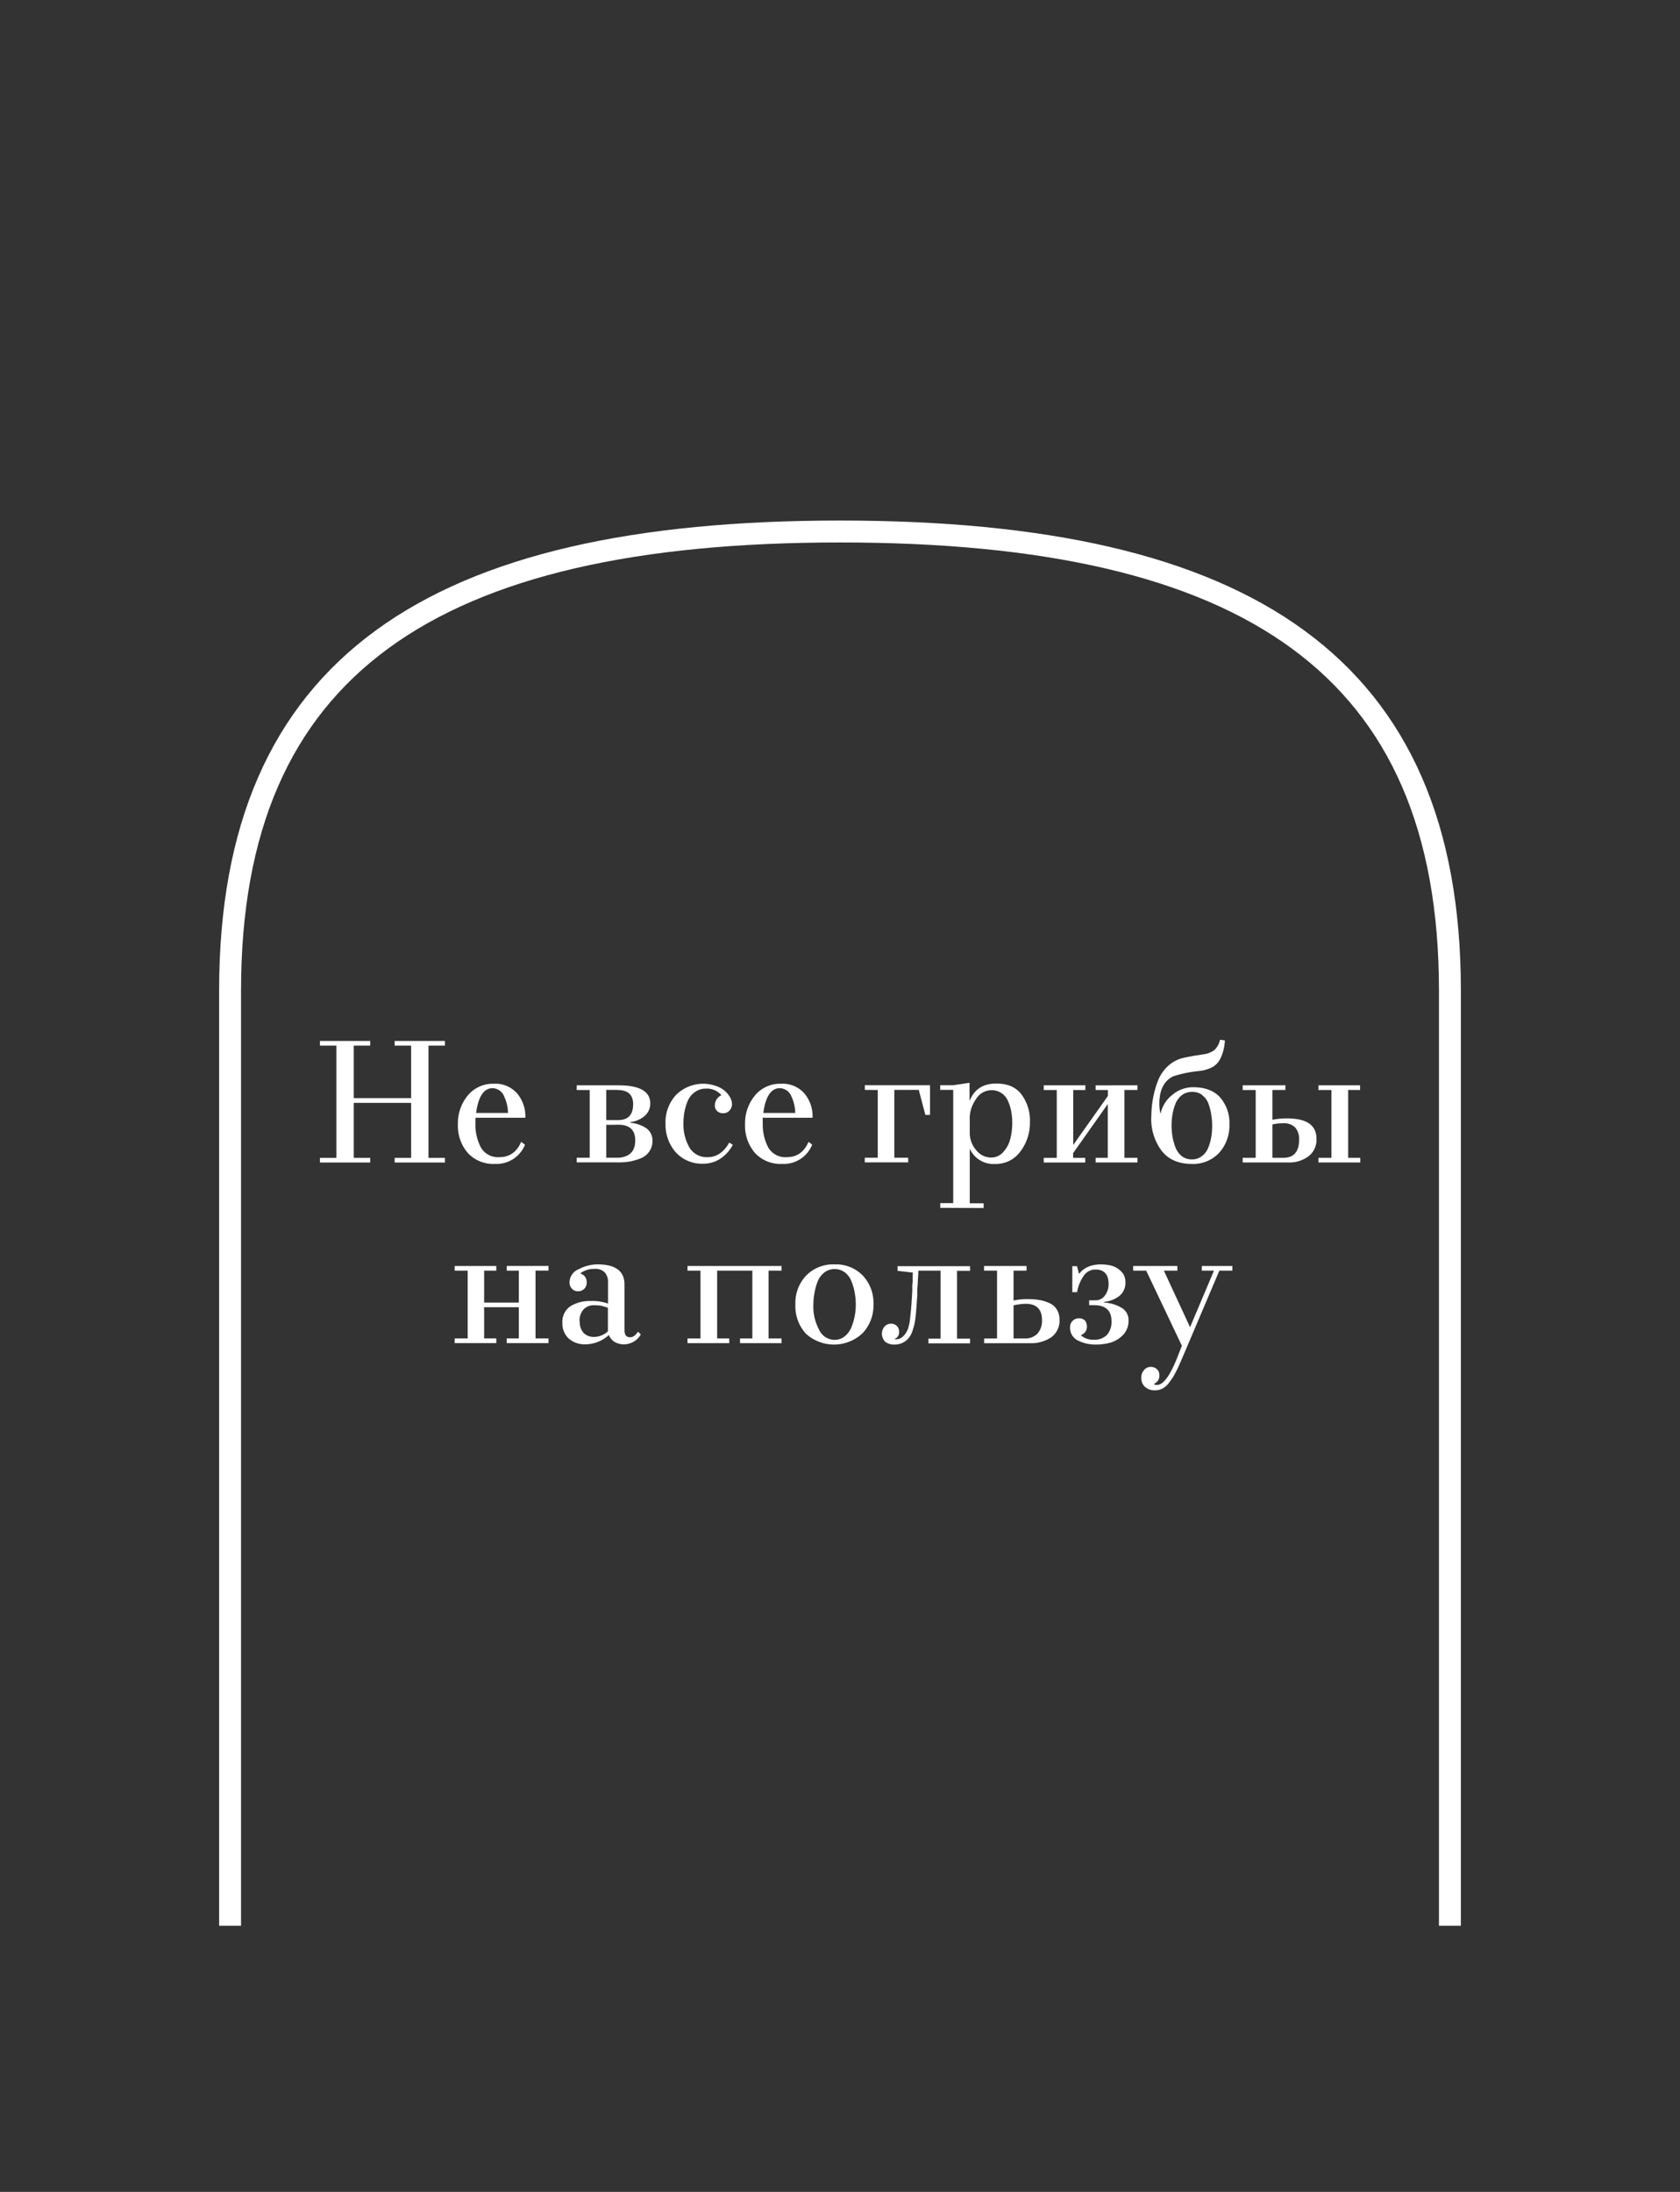 <svg id="Layer_1" data-name="Layer 1" xmlns="http://www.w3.org/2000/svg" viewBox="0 0 460 600"><rect x="0" y="0" width="460" height="600" fill="#333333" stroke="none"/><defs><style>.cls-1{fill:none;stroke:#fff;stroke-width:6px;}.cls-2{fill:#fff;}</style></defs><path class="cls-1" d="M230,145.49c111.66,0,167,36.85,167,125.66v256"/><path class="cls-1" d="M230,145.49c-111.66,0-167,36.85-167,125.66v256"/><path class="cls-2" d="M121.83,286.22h-4.51v30.72h4.51v1.28H108.06v-1.28h4.51V301.89H96.86v15.05h4.51v1.28H87.6v-1.28h4.51V286.22H87.6v-1.28h13.77v1.28H96.86V300.6h15.71V286.22h-4.51v-1.28h13.77Zm13.37,10.44a7.9,7.9,0,0,1,6.36,2.61,9.7,9.7,0,0,1,2.28,6.7H130.22a4,4,0,0,0-.05.81v.85a13.4,13.4,0,0,0,1.52,6.5,5.4,5.4,0,0,0,5.08,2.62c2.75,0,4.73-1.4,5.93-4.18l1.05.76a8.37,8.37,0,0,1-8.17,5.27,9.53,9.53,0,0,1-7.5-3,11.47,11.47,0,0,1-2.71-7.83,12,12,0,0,1,2.66-7.84A8.91,8.91,0,0,1,135.2,296.66Zm-4.84,8h8.73a10.83,10.83,0,0,0-1-4.42,3.54,3.54,0,0,0-3.23-2.37Q131.26,297.9,130.36,304.69Zm42.22,2.47v.19a10.26,10.26,0,0,1,4.18,1.37,4.14,4.14,0,0,1,1.9,3.47,5.21,5.21,0,0,1-.9,3.08,5.09,5.09,0,0,1-2.38,1.85,17.18,17.18,0,0,1-2.94.86,19.77,19.77,0,0,1-3.18.24H157.91v-1.28h3.56V298.37h-3.56v-1.28h11.4q8.73,0,8.73,4.94a4.4,4.4,0,0,1-1.61,3.51A7.38,7.38,0,0,1,172.58,307.16Zm-3.51-8.79H166v8.26h3.28q4.08,0,4.08-4.36Q173.34,298.37,169.07,298.37ZM166,307.91v9h3a5.84,5.84,0,0,0,2.37-.43q2.57-1,2.56-4.32,0-4.28-4.6-4.28Zm33.7,4.85.95.61a10.36,10.36,0,0,1-3.41,3.8,8.52,8.52,0,0,1-4.7,1.38,9.69,9.69,0,0,1-7.51-3.13,11.41,11.41,0,0,1-2.8-7.79,11,11,0,0,1,2.85-7.88,10.52,10.52,0,0,1,11.73-2.18,6.61,6.61,0,0,1,3,2.65,4,4,0,0,1,.62,2,2.52,2.52,0,0,1-.72,1.8,2.21,2.21,0,0,1-1.71.71,2.36,2.36,0,0,1-1.66-.61,2.19,2.19,0,0,1-.61-1.62,3.08,3.08,0,0,1,1.8-2.7,5.18,5.18,0,0,0-4.27-1.81,5,5,0,0,0-3,.95,5.69,5.69,0,0,0-1.95,2.42,14.74,14.74,0,0,0-.9,3,17.18,17.18,0,0,0-.28,3.18,12.63,12.63,0,0,0,1.61,6.51,5.45,5.45,0,0,0,5,2.7Q197.4,316.79,199.68,312.76Zm14.15-16.1a7.9,7.9,0,0,1,6.36,2.61,9.7,9.7,0,0,1,2.28,6.7H208.85a4,4,0,0,0,0,.81v.85a13.4,13.4,0,0,0,1.52,6.5,5.4,5.4,0,0,0,5.08,2.62c2.75,0,4.73-1.4,5.93-4.18l1,.76a8.37,8.37,0,0,1-8.17,5.27,9.53,9.53,0,0,1-7.5-3,11.47,11.47,0,0,1-2.71-7.83,12,12,0,0,1,2.66-7.84A8.91,8.91,0,0,1,213.83,296.66Zm-4.84,8h8.73a10.83,10.83,0,0,0-1-4.42,3.54,3.54,0,0,0-3.23-2.37Q209.9,297.9,209,304.69Zm27.79-6.32v-1.28h17.85v8.12h-1.28l-1.8-6.84h-6.7v18.57h3.8v1.28H236.78v-1.28h3.56V298.37Zm20.66,32.29v-1.29H261v-31h-3.56v-1.28H261l4.47-.66v5q1.89-4.8,7.31-4.8,4.65,0,6.88,2.95A11.91,11.91,0,0,1,282,307.2a12.91,12.91,0,0,1-2.61,8,8.29,8.29,0,0,1-6.93,3.42,7.12,7.12,0,0,1-6.93-4.18v14.95h3.79v1.29Zm8.07-24.55v4.18a7.13,7.13,0,0,0,1.71,4.51,5.22,5.22,0,0,0,4.08,2.09,4.39,4.39,0,0,0,3.51-1.66,8.17,8.17,0,0,0,1.85-3.66,17.61,17.61,0,0,0,.48-4.13,18.28,18.28,0,0,0-.24-3,12.35,12.35,0,0,0-.85-2.85,5.07,5.07,0,0,0-1.76-2.28,4.83,4.83,0,0,0-2.9-.85,4.92,4.92,0,0,0-4.22,2.52A9.09,9.09,0,0,0,265.51,306.11Zm45.91-9v1.28h-3.56v18.57h3.56v1.28H300v-1.28h3.32V302.22l-9.49,13.43v1.29h3.32v1.28H285.79v-1.28h3.56V298.37h-3.56v-1.28h11.39v1.28h-3.32v15.05L303.35,300v-1.62H300v-1.28Zm3.8,8.78a29,29,0,0,1,.43-5A26.84,26.84,0,0,1,317,296a10.89,10.89,0,0,1,2.8-4.18,9.17,9.17,0,0,1,4.42-2.28c.66-.15,1.37-.3,2.13-.42a14.6,14.6,0,0,1,1.47-.24c.73-.13,1.3-.22,1.71-.28a6.15,6.15,0,0,0,3-1.19,5.29,5.29,0,0,0,1.52-2.8l1.33.19a12.7,12.7,0,0,1-1.28,5.08,5.4,5.4,0,0,1-2.23,2.28,10.36,10.36,0,0,1-3.42,1,33.39,33.39,0,0,0-7.22,1.47q-3.79,1.86-3.79,7.51a11,11,0,0,0,.33,2.75A8.8,8.8,0,0,1,321,299.7a8.71,8.71,0,0,1,5.7-2.09c3.22,0,5.68.92,7.35,2.76a10.55,10.55,0,0,1,2.57,7.5,11,11,0,0,1-2.85,7.74,9.71,9.71,0,0,1-7.41,3q-5.46,0-8.3-3.6A14.64,14.64,0,0,1,315.22,305.87Zm14-6.07a4.38,4.38,0,0,0-2.8-.91,4.58,4.58,0,0,0-2.85.91,5.79,5.79,0,0,0-1.75,2.37,14.65,14.65,0,0,0-.81,2.94,18,18,0,0,0-.24,3,18.68,18.68,0,0,0,.24,3,15.83,15.83,0,0,0,.81,2.94,5.81,5.81,0,0,0,1.71,2.42,4.49,4.49,0,0,0,2.8.9,4.31,4.31,0,0,0,2.75-.9,5.33,5.33,0,0,0,1.76-2.37,14.15,14.15,0,0,0,.8-2.9,18.81,18.81,0,0,0,.24-3,18.37,18.37,0,0,0-.24-3,13.69,13.69,0,0,0-.71-2.89A5,5,0,0,0,329.18,299.8Zm39.9-1.43v18.57h3.32v1.28H361v-1.28h3.56V298.37H361v-1.28H372.4v1.28Zm-17.19-1.28v1.28h-3.56v8.17a19,19,0,0,1,4.08-.38q8,0,8,5.6a5.7,5.7,0,0,1-2.24,4.8,8.75,8.75,0,0,1-5.36,1.66H340.26v-1.28h3.56V298.37h-3.56v-1.28Zm-3.56,10.73v9.12h3q4.32,0,4.32-5a4.81,4.81,0,0,0-1.09-3.32,4.37,4.37,0,0,0-3.23-1.14A13.51,13.51,0,0,0,348.33,307.82Zm-198.2,38.72v1.28h-3.56v18.56h3.56v1.29H138.74v-1.29h3.32v-8.54h-9.5v8.54h3.33v1.29h-11.4v-1.29h3.56V347.82h-3.56v-1.28h11.4v1.28h-3.33v8.74h9.5v-8.74h-3.32v-1.28Zm11.73,9.59a13.16,13.16,0,0,1,4.56.71v-5.7a3.89,3.89,0,0,0-.9-2.84,3.59,3.59,0,0,0-2.8-.95,6.12,6.12,0,0,0-3.9,1.23,3.15,3.15,0,0,1,1.24.81,2.66,2.66,0,0,1,.52,1.71,2.28,2.28,0,0,1-2.37,2.37,2.12,2.12,0,0,1-1.67-.71,2.38,2.38,0,0,1-.66-1.76,3.93,3.93,0,0,1,2.52-3.56,11.07,11.07,0,0,1,5.12-1.33q7.41,0,7.41,5.51v12.44c0,1.36.5,2,1.52,2a2,2,0,0,0,1.33-.52,8.83,8.83,0,0,0,.85-1l.76.76a5.39,5.39,0,0,1-4.51,2.71,5.26,5.26,0,0,1-2.47-.57,3.81,3.81,0,0,1-1.75-2,9.64,9.64,0,0,1-6.46,2.56,6.65,6.65,0,0,1-4.51-1.56,5.54,5.54,0,0,1-1.76-4.28,5.13,5.13,0,0,1,2.28-4.65A10.38,10.38,0,0,1,161.86,356.13Zm-3.18,5.55a4.59,4.59,0,0,0,1,3.14,3.84,3.84,0,0,0,3,1.14,4.77,4.77,0,0,0,2-.43,5.15,5.15,0,0,0,1.71-1.09V358c-.6-.22-1.2-.41-1.81-.57a11,11,0,0,0-1.89-.14,3.83,3.83,0,0,0-3,1.18A4.65,4.65,0,0,0,158.68,361.68ZM214,346.54v1.28h-3.56v18.56H214v1.29H202.63v-1.29H206V347.82h-9.64v18.56h3.32v1.29H188.24v-1.29h3.56V347.82h-3.56v-1.28Zm14.48-.43a10.17,10.17,0,0,1,7.79,3.09,10.88,10.88,0,0,1,2.89,7.83,11,11,0,0,1-3,7.93,11.41,11.41,0,0,1-15.52.09,11.16,11.16,0,0,1-2.85-8,10.84,10.84,0,0,1,2.94-7.88A10.31,10.31,0,0,1,228.5,346.11Zm-.05,20.65a4.38,4.38,0,0,0,2.85-.95,6.13,6.13,0,0,0,1.85-2.51,17.11,17.11,0,0,0,.91-3.09,17.43,17.43,0,0,0,.28-3.13,16.87,16.87,0,0,0-.28-3.13,14.6,14.6,0,0,0-.86-3.09,5.52,5.52,0,0,0-1.8-2.52,4.51,4.51,0,0,0-2.9-.95,4.46,4.46,0,0,0-2.85,1,5.88,5.88,0,0,0-1.8,2.52A15.67,15.67,0,0,0,223,354a17.35,17.35,0,0,0-.29,3.09,13.11,13.11,0,0,0,1.52,6.79A4.68,4.68,0,0,0,228.45,366.76Zm16.42,1.29a3.84,3.84,0,0,1-2.46-.76,3.11,3.11,0,0,1-.24-4.13,2.34,2.34,0,0,1,1.85-.81,2.1,2.1,0,0,1,2.18,2.18,1.93,1.93,0,0,1-1.28,2,.57.57,0,0,0,.38.09q2.08,0,3.32-2.8c.13-.41.27-1,.43-1.66.32-2.25.57-5.17.76-8.78v-1.24c0-.53.06-.93.1-1.18s0-.71,0-1.28.05-1.05.05-1.33l-4.18-.48v-1.28h19.85v1.28h-3.56v18.56h3.56v1.29h-11.4v-1.29h3.33V347.82h-6.08c0,.6-.08,1.47-.14,2.61,0,.64-.08,1.43-.15,2.38,0,.28,0,.68,0,1.18a10.2,10.2,0,0,1-.05,1.14c-.1,1.46-.19,2.76-.28,3.9-.1,1-.19,1.82-.29,2.51a13.44,13.44,0,0,1-.57,2.33,6.78,6.78,0,0,1-1,2.18,4.93,4.93,0,0,1-4.13,2Zm36.23-21.51v1.28h-3.56V356a17.58,17.58,0,0,1,4.17-.38,17.4,17.4,0,0,1,2.9.23,11.35,11.35,0,0,1,2.66.81,4.56,4.56,0,0,1,2.09,1.76,5,5,0,0,1,.76,2.8,5.57,5.57,0,0,1-2.33,4.89,9.93,9.93,0,0,1-5.74,1.57H269.47v-1.29H273V347.82h-3.56v-1.28Zm-3.56,10.78v9.06h3a4.62,4.62,0,0,0,3.56-1.33,5.33,5.33,0,0,0,1.23-3.7q0-4.46-4.51-4.46A16.61,16.61,0,0,0,277.54,357.32Zm17.37-3.61h-1.28v-7.12h1.28l.57,2.13c1.3-1.74,3.32-2.61,6.08-2.61a13.43,13.43,0,0,1,2.33.24,6,6,0,0,1,3.7,2.37,4.3,4.3,0,0,1,.57,2.33,4.49,4.49,0,0,1-1.66,3.7,8.22,8.22,0,0,1-4.13,1.62v.19a10.34,10.34,0,0,1,4.65,1.37,3.86,3.86,0,0,1,2,3.56,5.55,5.55,0,0,1-1.42,3.85,7.91,7.91,0,0,1-3.38,2.14,14.4,14.4,0,0,1-4.17.57,10.69,10.69,0,0,1-4.94-1.14A3.8,3.8,0,0,1,293,363.3a2.31,2.31,0,0,1,.66-1.71,2.36,2.36,0,0,1,1.76-.71,2.15,2.15,0,0,1,1.66.61,2.56,2.56,0,0,1,.52,1.62,2.48,2.48,0,0,1-.43,1.47,2.67,2.67,0,0,1-1.23.9,4.89,4.89,0,0,0,3.61,1.24,4.65,4.65,0,0,0,3.56-1.33,5.36,5.36,0,0,0,1.23-3.71q0-4.41-4.79-4.41h-1.33v-1.33h1.66a3.08,3.08,0,0,0,2.66-1.33,5,5,0,0,0,1-3.09q0-4-3.57-4a3.83,3.83,0,0,0-3.37,1.9A11.17,11.17,0,0,0,294.91,353.71Zm21.33,26.87a3.89,3.89,0,0,1-2.71-.95,3.13,3.13,0,0,1-1-2.52,2.83,2.83,0,0,1,.76-2.09,2.23,2.23,0,0,1,1.8-.85,2.41,2.41,0,0,1,1.71.62,2.1,2.1,0,0,1,.66,1.61,2.36,2.36,0,0,1-1.52,2.42,1.08,1.08,0,0,0,.86.29q2.75,0,5.93-8.45l.9-2.28-9.77-20.56h-3.57v-1.28h12.11v1.28h-3.7l7.17,15.48,6.55-15.48h-3.33v-1.28h8.36v1.28h-3.56l-9.31,21.93c-1,2.35-1.66,3.83-1.94,4.47-.44.92-.81,1.63-1.09,2.13a16.08,16.08,0,0,1-1.29,1.95,5.58,5.58,0,0,1-1.8,1.71A4.3,4.3,0,0,1,316.24,380.58Z"/></svg>